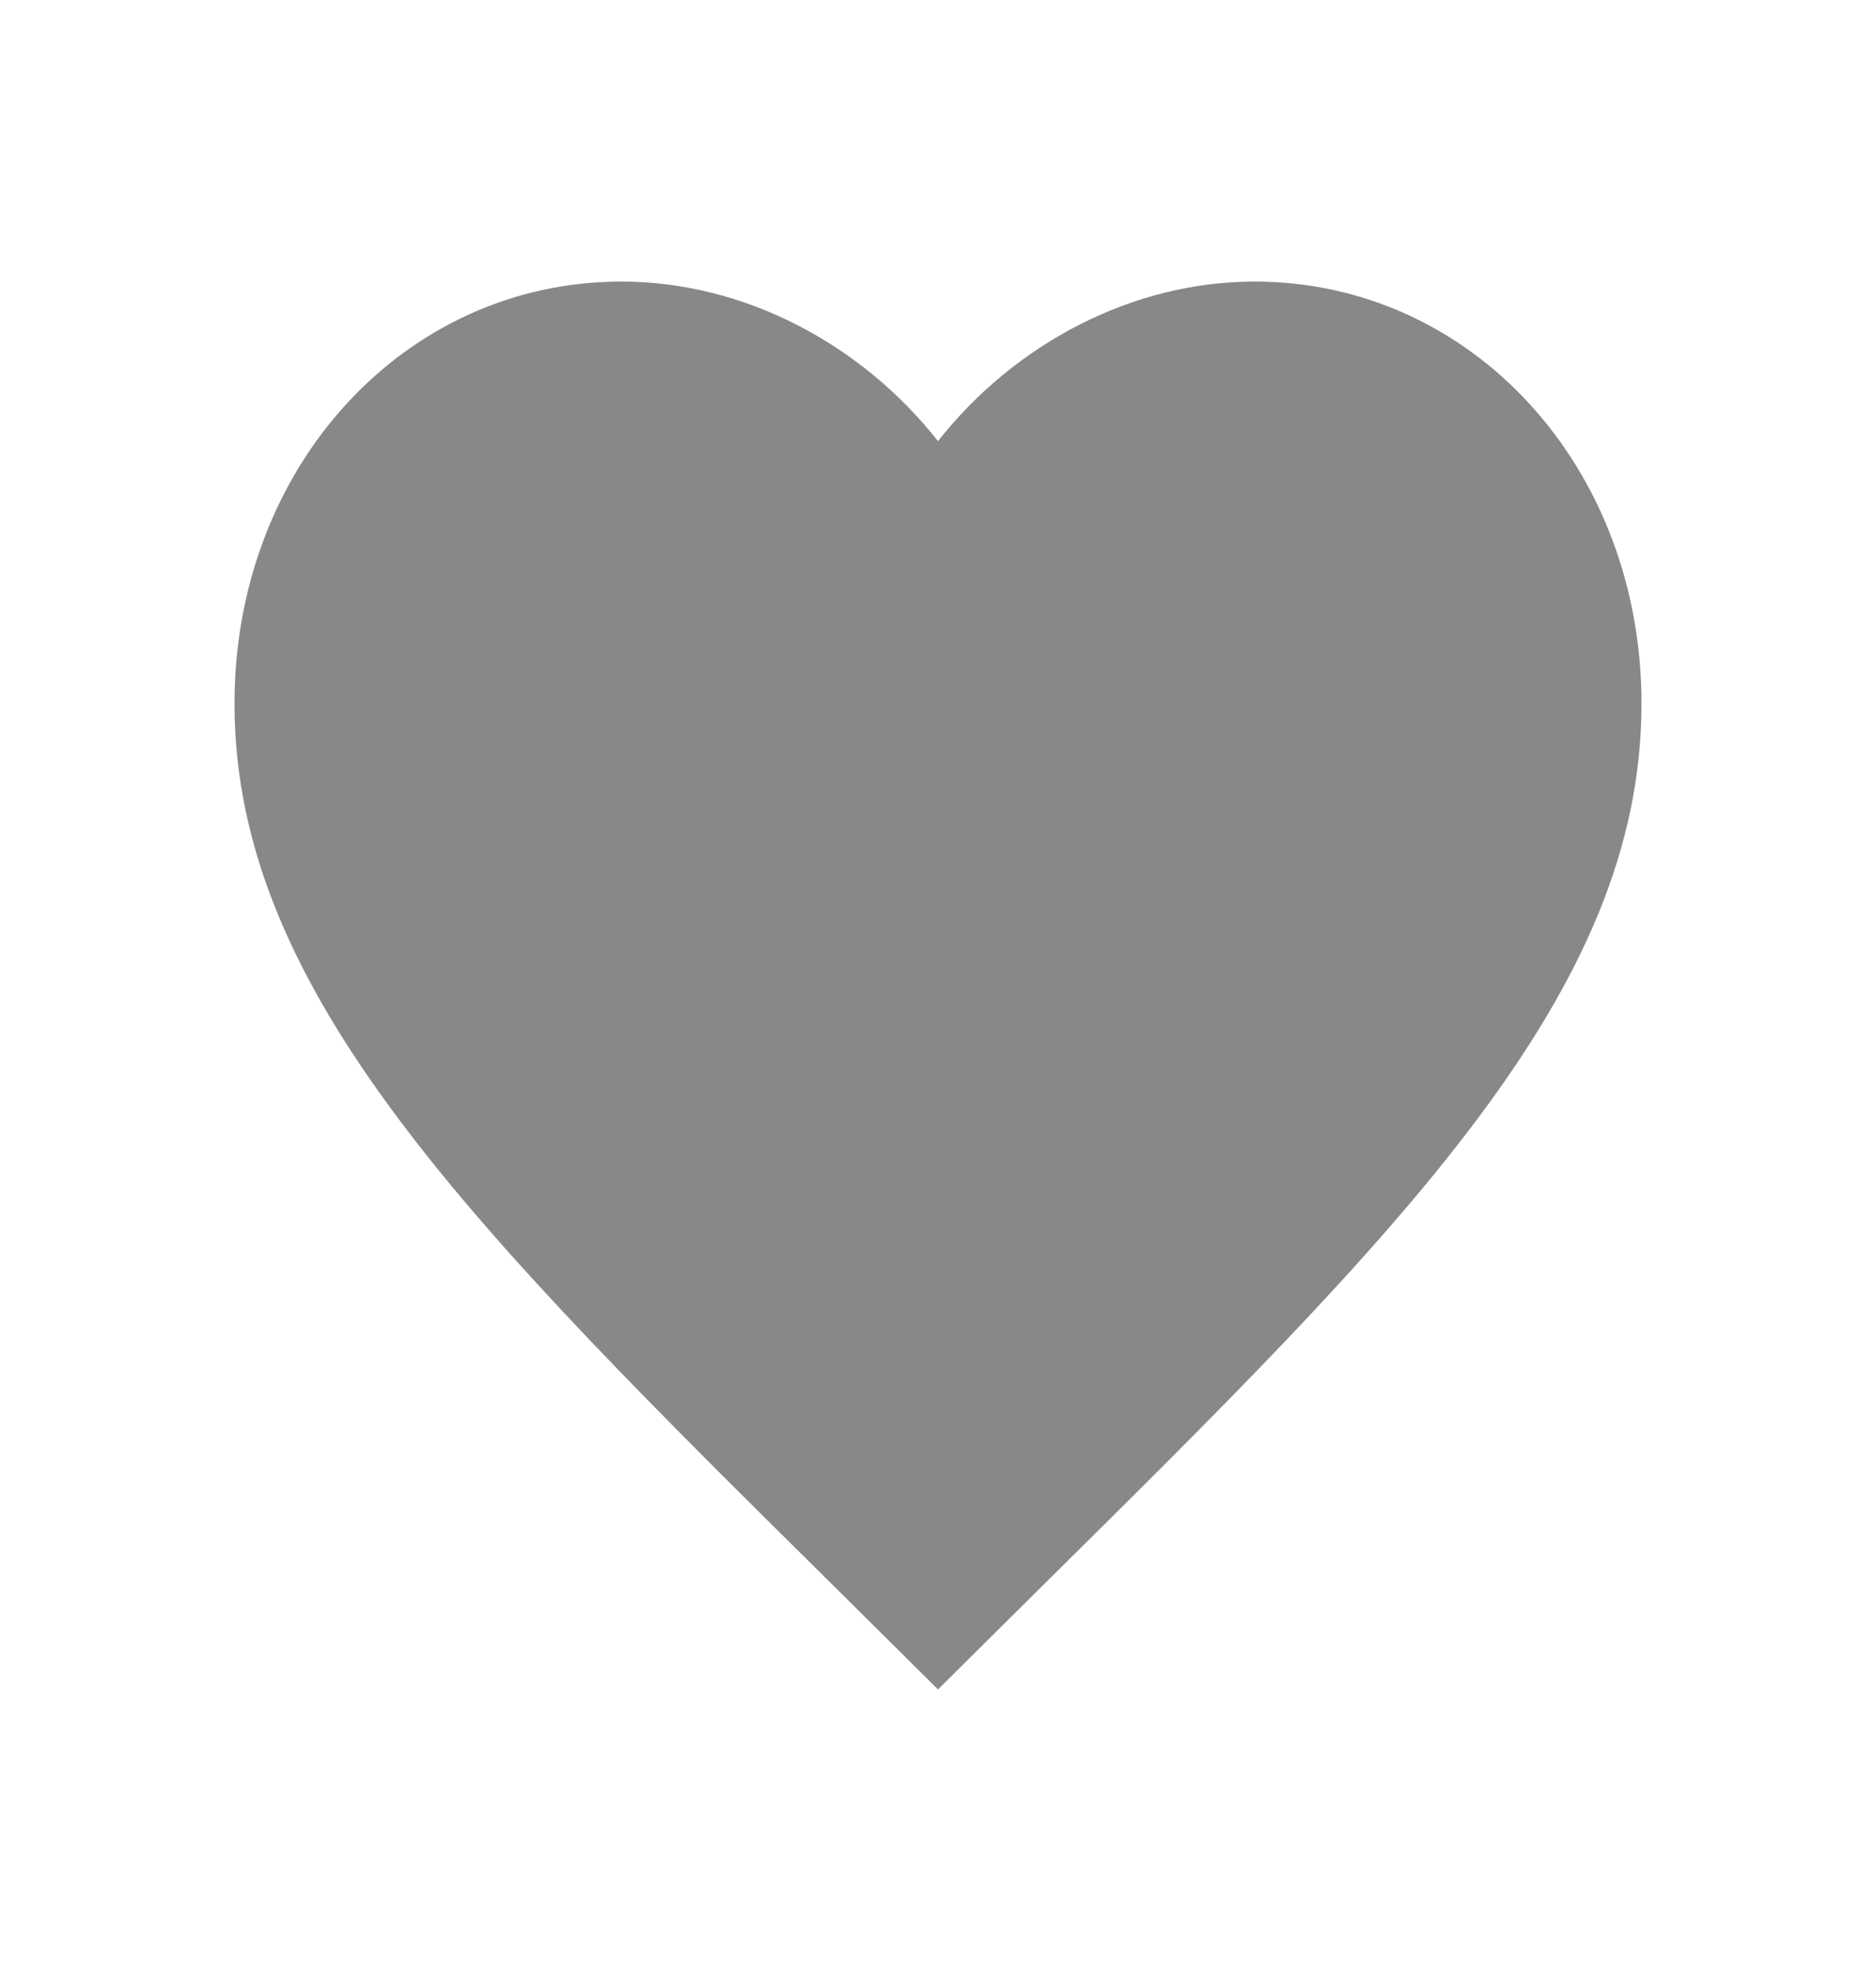 <svg width="20" height="21" viewBox="0 0 20 21" fill="none" xmlns="http://www.w3.org/2000/svg">
<path d="M13.375 3C12.07 3 10.818 3.662 10 4.7C9.182 3.662 7.93 3 6.625 3C4.315 3 2.5 4.97 2.5 7.496C2.5 10.578 5.05 13.104 8.912 16.921L10 18L11.088 16.921C14.95 13.104 17.5 10.578 17.5 7.496C17.5 4.97 15.685 3 13.375 3Z" fill="#888888"/>
</svg>
